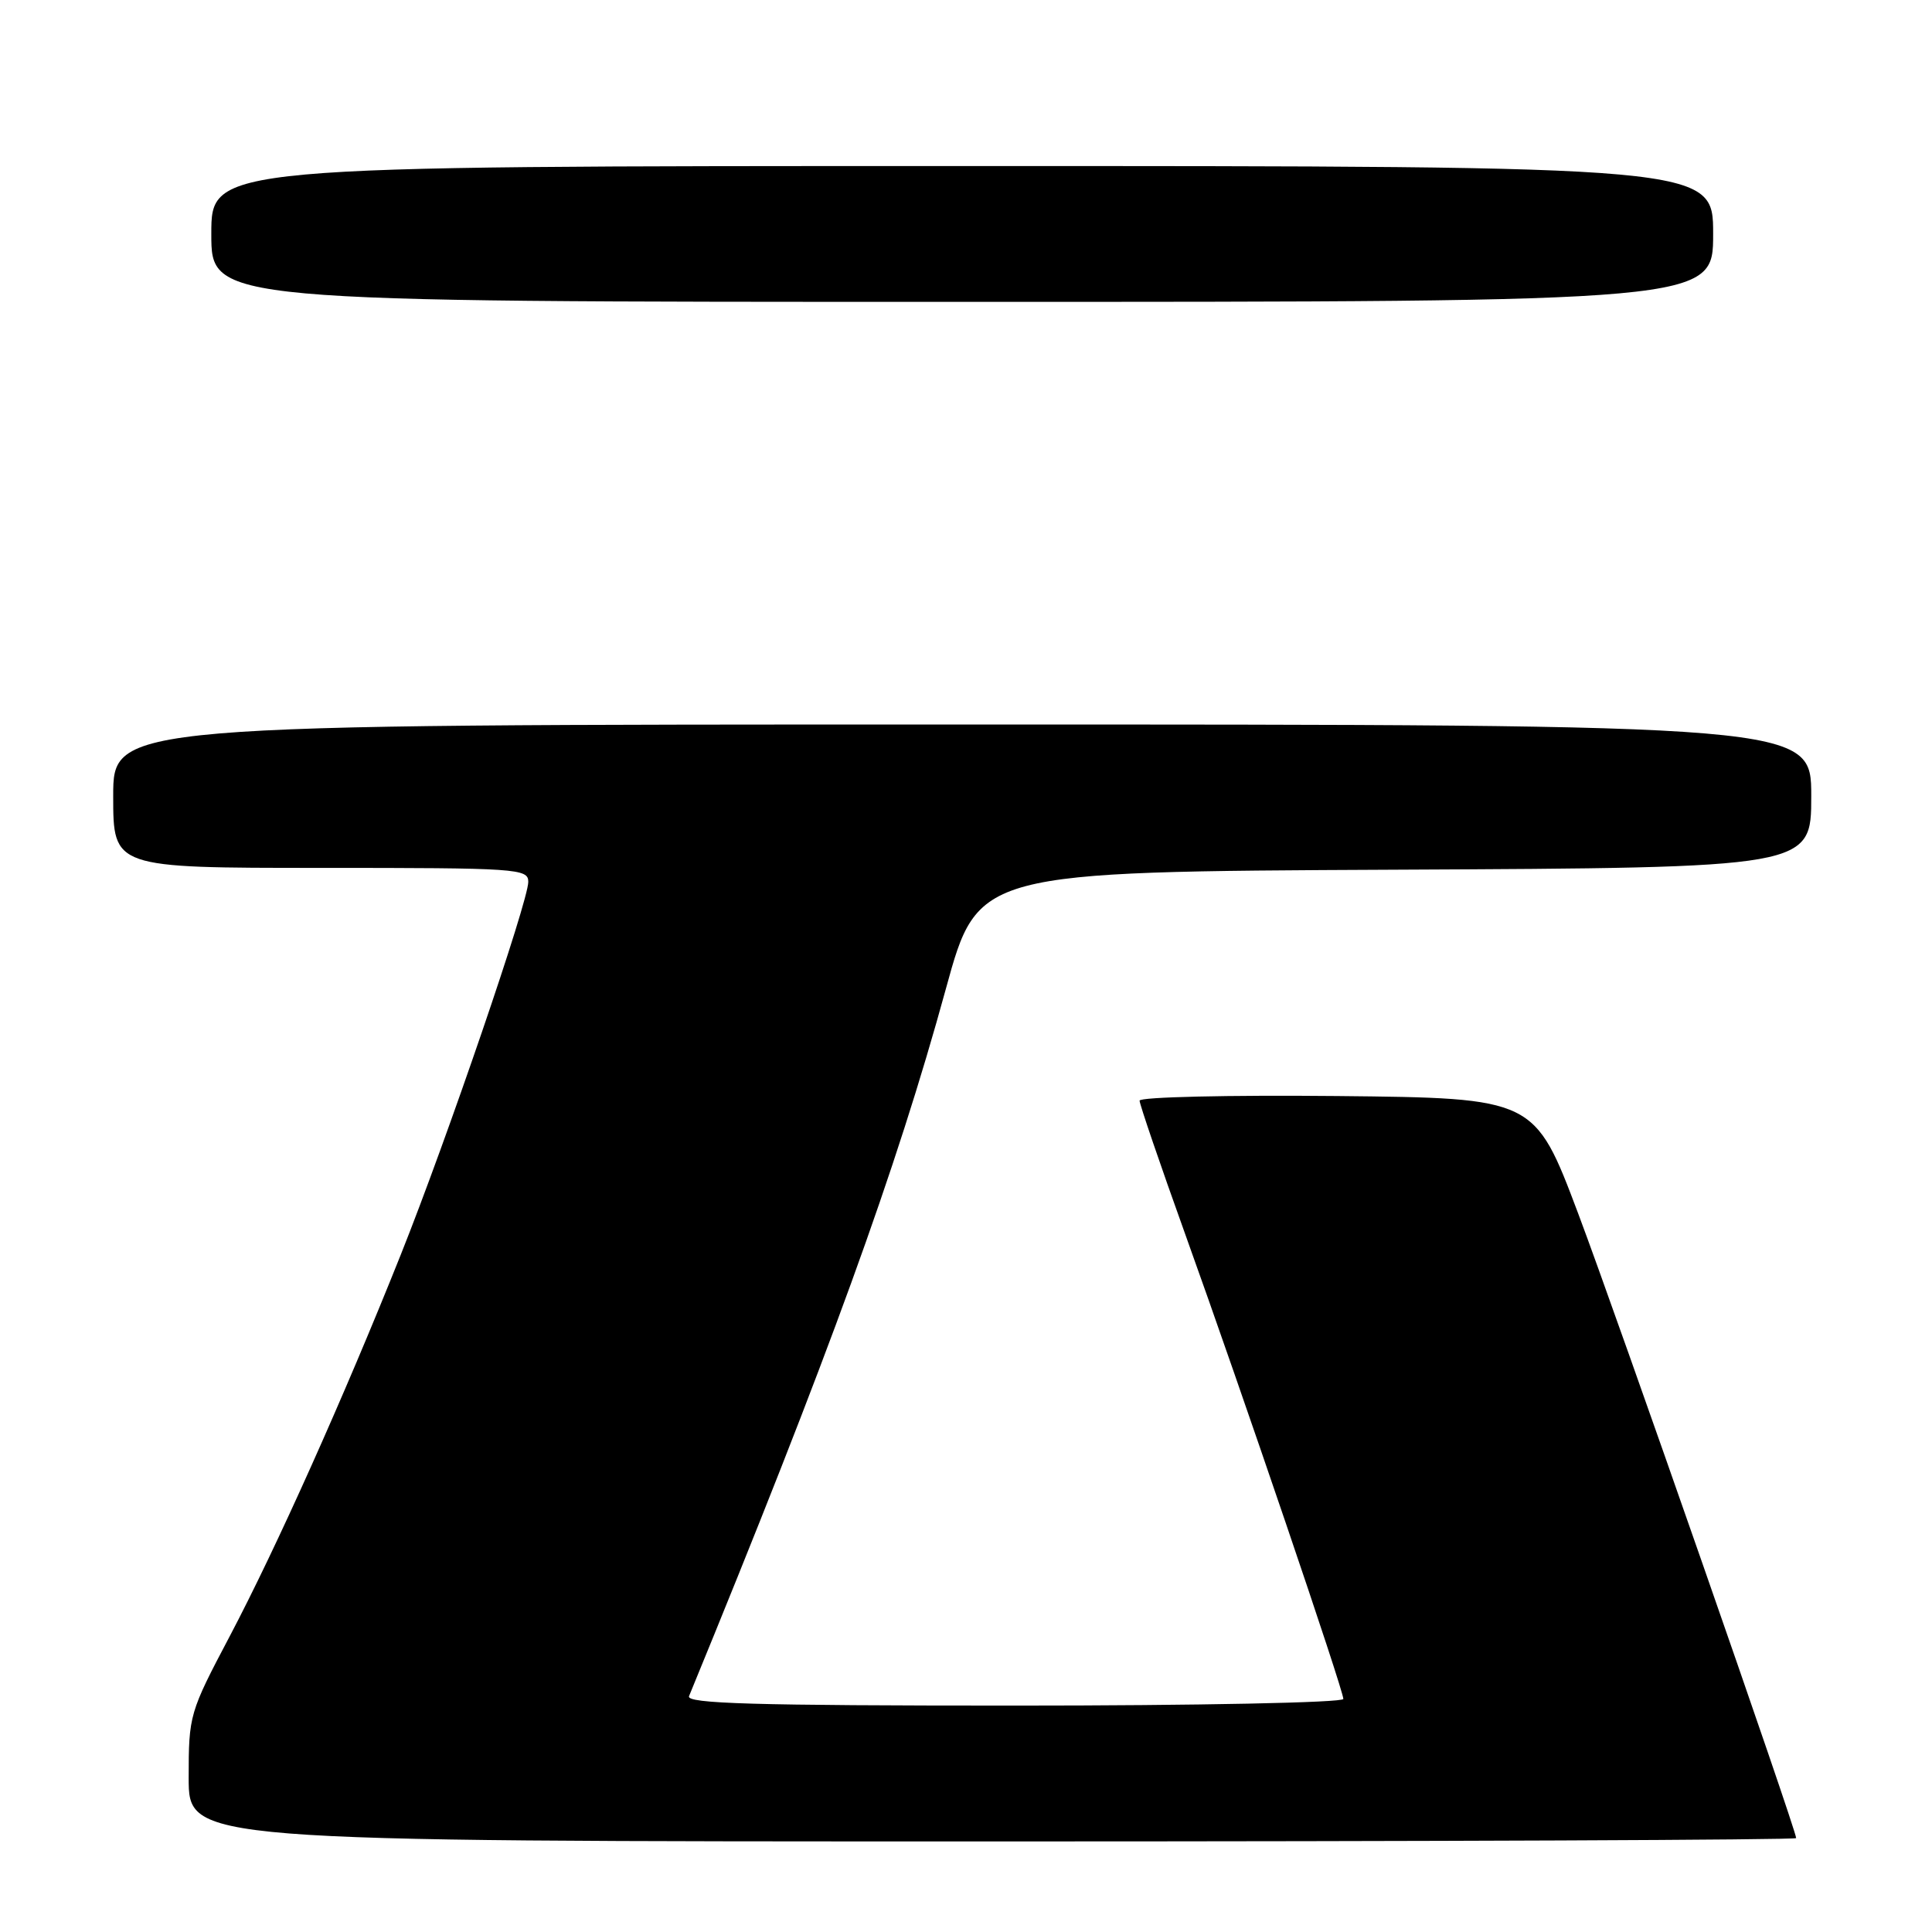 <?xml version="1.0" encoding="UTF-8" standalone="no"?>
<!DOCTYPE svg PUBLIC "-//W3C//DTD SVG 1.1//EN" "http://www.w3.org/Graphics/SVG/1.1/DTD/svg11.dtd" >
<svg xmlns="http://www.w3.org/2000/svg" xmlns:xlink="http://www.w3.org/1999/xlink" version="1.1" viewBox="0 0 256 256">
 <g >
 <path fill="currentColor"
d=" M 238.00 243.56 C 238.00 242.47 214.30 174.57 209.13 160.83 C 203.35 145.50 203.35 145.50 177.18 145.23 C 162.78 145.09 151.00 145.36 151.00 145.84 C 151.00 146.31 153.73 154.31 157.07 163.60 C 164.58 184.49 178.00 223.94 178.00 225.12 C 178.00 225.61 158.69 226.00 134.39 226.00 C 99.90 226.00 90.89 225.74 91.30 224.75 C 109.78 179.76 118.75 155.05 125.34 131.00 C 129.59 115.50 129.59 115.50 184.79 115.24 C 240.00 114.98 240.00 114.98 240.00 105.49 C 240.00 96.00 240.00 96.00 127.50 96.00 C 15.00 96.00 15.00 96.00 15.00 105.50 C 15.00 115.00 15.00 115.00 42.50 115.00 C 68.59 115.00 70.00 115.09 70.00 116.85 C 70.00 119.44 59.23 150.92 53.09 166.29 C 45.57 185.12 36.60 205.12 30.44 216.81 C 25.10 226.93 25.00 227.26 25.00 235.56 C 25.00 244.00 25.00 244.00 131.50 244.00 C 190.08 244.00 238.00 243.80 238.00 243.56 Z  M 227.00 31.00 C 227.00 22.00 227.00 22.00 127.50 22.00 C 28.00 22.00 28.00 22.00 28.00 31.00 C 28.00 40.00 28.00 40.00 127.50 40.00 C 227.00 40.00 227.00 40.00 227.00 31.00 Z "/>
</g>
</svg>